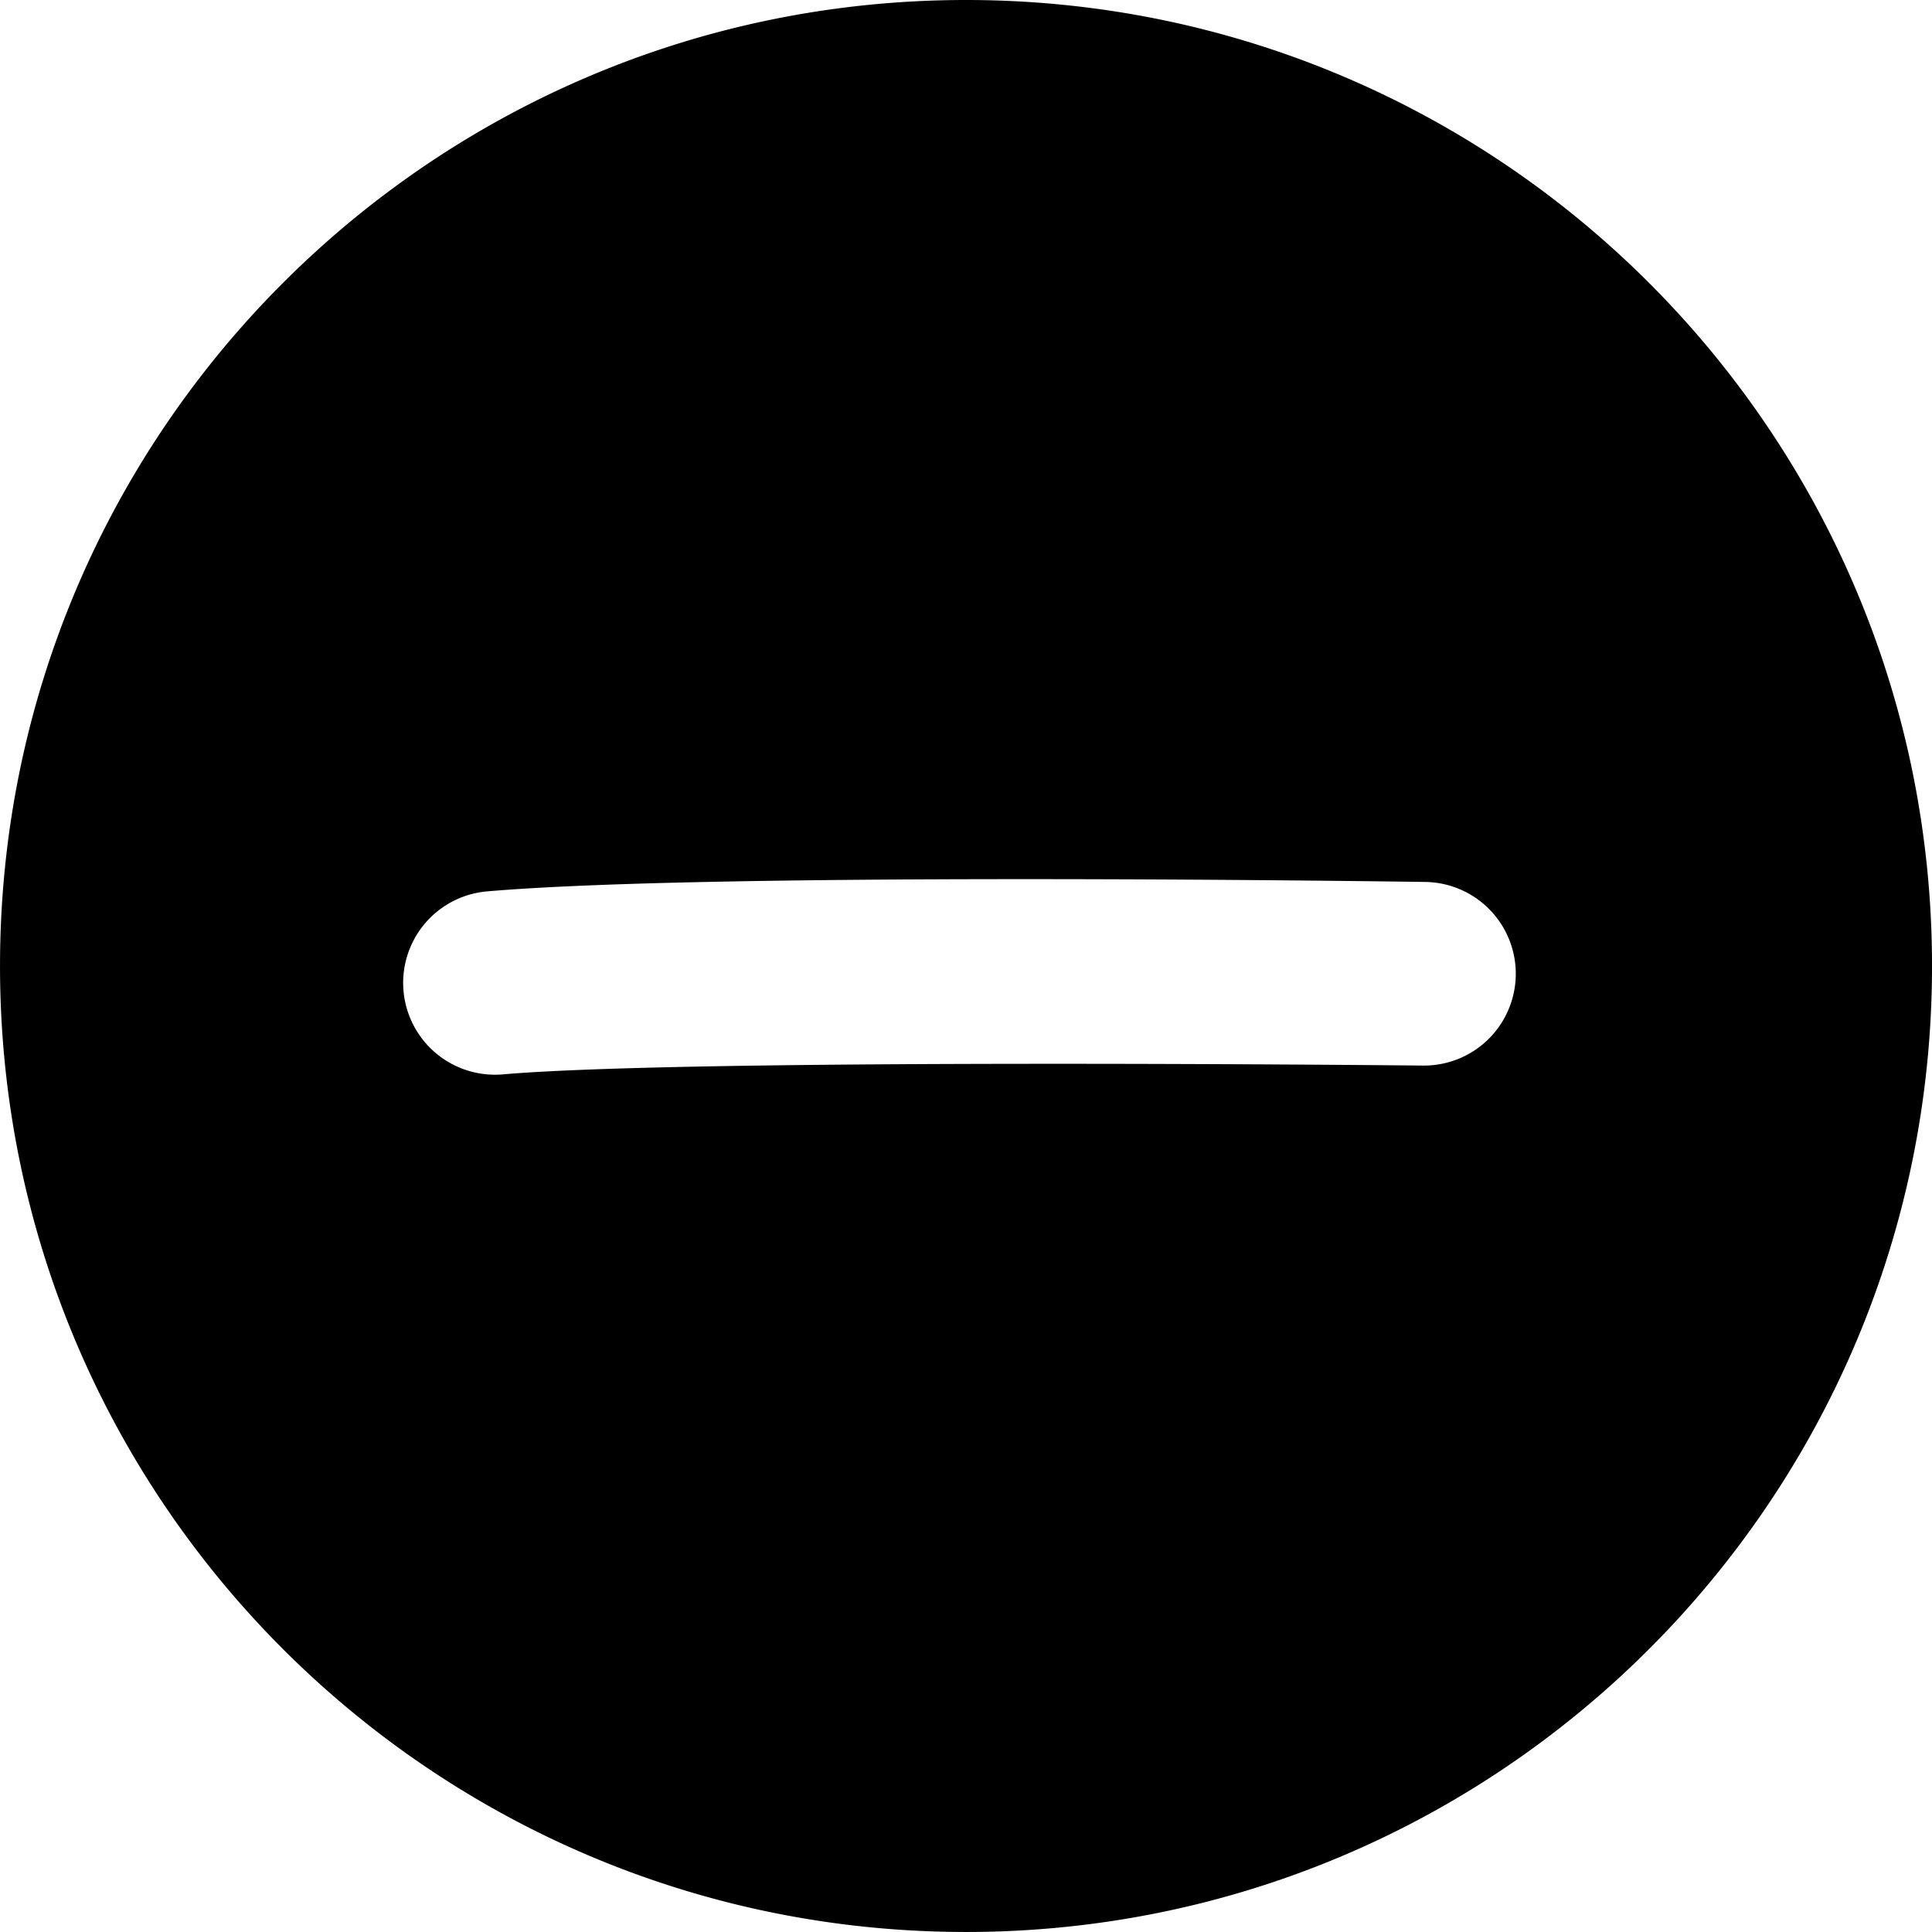 <?xml version="1.0" encoding="UTF-8" standalone="no"?>
<!-- Created with Inkscape (http://www.inkscape.org/) -->

<svg
   width="105.195mm"
   height="105.195mm"
   viewBox="0 0 105.195 105.195"
   version="1.1"
   id="svg5"
   xmlns="http://www.w3.org/2000/svg"
   xmlns:svg="http://www.w3.org/2000/svg">
  <defs
     id="defs2" />
  <g
     id="layer3"
     style="display:none"
     transform="translate(-52.597,-86.26)">
    <path
       id="path61"
       style="display:inline;fill:#000000;stroke-width:0.528;stroke-linecap:round"
       d="m 105.195,86.26 c -29.049,5.4e-5 -52.597,23.549 -52.597,52.597 5.6e-5,29.049 23.549,52.597 52.597,52.597 29.049,2.4e-4 52.598,-23.548 52.598,-52.597 -5e-5,-29.049 -23.549,-52.598 -52.598,-52.597 z" />
  </g>
  <g
     id="g288"
     style="display:inline"
     transform="translate(-52.597,-86.26)">
    <path
       id="path286"
       style="display:inline;fill:#000000;stroke-width:0.528;stroke-linecap:round"
       d="m 105.195,86.26 c -29.049,5.4e-5 -52.597,23.549 -52.597,52.597 5.6e-5,29.049 23.549,52.597 52.597,52.597 29.049,2.4e-4 52.598,-23.548 52.598,-52.597 -5e-5,-29.049 -23.549,-52.598 -52.598,-52.597 z m 4.159,47.869 c 11.203,0.008 20.84,0.152 20.84,0.152 a 5,5 0 0 1 4.935,5.063 5,5 0 0 1 -5.062,4.935 c 0,0 -39.808,-0.415 -50.086,0.479 a 5,5 0 0 1 -5.414,-4.549 5,5 0 0 1 4.549,-5.414 c 6.267,-0.545 19.036,-0.674 30.238,-0.666 z" />
  </g>
  <g
     id="g1963"
     style="display:none"
     transform="translate(-52.597,-86.26)">
    <path
       id="path1961"
       style="display:inline;fill:#000000;stroke-width:0.528;stroke-linecap:round"
       d="m 105.195,86.26 c -29.048,5.4e-5 -52.597,23.549 -52.597,52.597 5.6e-5,29.048 23.549,52.597 52.597,52.597 29.049,2.4e-4 52.598,-23.549 52.598,-52.597 -5e-5,-29.049 -23.549,-52.598 -52.598,-52.597 z m 3.147,23.051 c 8.207,-0.002 15.483,0.413 21.291,1.518 a 2.25,2.25 0 0 1 1.83,2.23 c -0.097,10.874 -0.116,21.427 0.246,30.387 a 2.25,2.25 0 0 1 -2.156,2.338 2.25,2.25 0 0 1 -2.34,-2.156 c -0.344,-8.509 -0.314,-18.457 -0.234,-28.594 -10.303,-1.627 -25.995,-1.292 -43.17,-0.318 -0.752,15.869 -0.59,31.286 0.223,46.388 7.382,-0.194 15.224,-0.073 23.765,0.52 a 2.25,2.25 0 0 1 2.09,2.4 2.25,2.25 0 0 1 -2.4,2.088 c -9.245,-0.642 -17.719,-0.777 -25.549,-0.492 a 2.25,2.25 0 0 1 -2.328,-2.117 C 78.651,146.926 78.442,129.959 79.361,112.424 a 2.25,2.25 0 0 1 2.113,-2.127 c 9.524,-0.564 18.66,-0.984 26.867,-0.987 z m -3.444,13.249 c 0.562,-0.001 1.122,-3e-4 1.678,0.003 4.453,0.023 8.732,0.17 12.927,0.371 a 2.25,2.25 0 0 1 2.141,2.355 2.25,2.25 0 0 1 -2.355,2.141 c -8.308,-0.399 -16.854,-0.579 -26.406,-0.002 a 2.25,2.25 0 0 1 -2.381,-2.109 2.25,2.25 0 0 1 2.109,-2.383 c 4.275,-0.258 8.351,-0.368 12.287,-0.376 z m -12.324,12.995 c 13.611,0.017 18.066,0.284 27.033,0.424 a 2.25,2.25 0 0 1 2.215,2.285 2.25,2.25 0 0 1 -2.285,2.215 c -9.033,-0.142 -13.415,-0.407 -26.969,-0.424 a 2.25,2.25 0 0 1 -2.246,-2.252 2.25,2.25 0 0 1 2.252,-2.248 z m 8.25,12.766 c 1.414,-0.003 2.871,0.013 4.35,0.041 4.733,0.09 9.697,0.297 14.246,0.344 a 2.25,2.25 0 0 1 2.227,2.273 2.25,2.25 0 0 1 -2.274,2.227 c -9.289,-0.096 -20.131,-0.758 -26.543,-0.015 a 2.25,2.25 0 0 1 -2.494,-1.977 2.25,2.25 0 0 1 1.977,-2.494 c 2.492,-0.289 5.399,-0.392 8.511,-0.399 z m 28.36,3.875 a 2.25,2.25 0 0 1 2.279,2.219 c 0.029,2.192 0.052,4.317 0.06,6.333 2.697,-0.086 4.161,-0.127 4.709,-0.132 0.15,-0.001 0.246,-9.3e-4 0.302,0.002 0.451,0.02 -1.633,0.149 1.112,0.152 a 2.25,2.25 0 0 1 2.246,2.254 2.25,2.25 0 0 1 -2.252,2.246 c -4.51,-0.005 2.582,-0.297 -6.128,-0.019 -0.032,2.983 -0.121,5.563 -0.307,7.51 a 2.25,2.25 0 0 1 -2.453,2.025 2.25,2.25 0 0 1 -2.028,-2.453 c 0.159,-1.667 0.243,-4.075 0.278,-6.932 -2.129,0.07 -3.287,0.107 -6.639,0.22 a 2.25,2.25 0 0 1 -2.324,-2.172 2.25,2.25 0 0 1 2.172,-2.324 c 3.24,-0.109 4.702,-0.156 6.808,-0.226 -0.006,-2.039 -0.026,-4.2 -0.056,-6.422 a 2.25,2.25 0 0 1 2.221,-2.279 z" />
  </g>
  <g
     id="g1066"
     style="display:none"
     transform="translate(-52.597,-86.26)">
    <path
       id="path1064"
       style="display:inline;fill:#000000;stroke-width:0.528;stroke-linecap:round"
       d="m 105.195,86.26 c -29.048,5.4e-5 -52.597,23.549 -52.597,52.597 5.6e-5,29.048 23.549,52.597 52.597,52.597 29.049,2.4e-4 52.598,-23.549 52.598,-52.597 -5e-5,-29.049 -23.549,-52.598 -52.598,-52.597 z m -0.503,23.898 c 8.074,-0.022 16.333,0.124 25.018,0.682 a 2.25,2.25 0 0 1 2.105,2.268 c -0.124,11.977 -0.178,20.109 -0.174,24.954 0.002,2.322 0.018,3.806 0.043,4.638 a 2.25,2.25 0 0 1 0.121,0.939 c -0.017,0.175 -0.018,0.275 -0.088,0.574 -0.017,0.075 -0.035,0.164 -0.1,0.33 -0.032,0.083 -0.075,0.186 -0.166,0.34 -0.045,0.077 -0.103,0.166 -0.19,0.273 -0.087,0.107 -0.376,0.37 -0.377,0.371 -7.2e-4,5.5e-4 -0.738,0.377 -0.738,0.377 -7.1e-4,2.1e-4 -1.058,0.055 -1.058,0.055 -7.1e-4,-1.3e-4 -0.855,-0.353 -0.856,-0.353 -7e-4,-4.7e-4 -0.35,-0.288 -0.453,-0.41 -0.411,-0.488 -0.399,-0.675 -0.441,-0.816 -0.171,-0.566 -0.106,-0.554 -0.119,-0.728 -0.013,-0.174 -0.021,-0.366 -0.029,-0.6 -0.032,-0.935 -0.047,-2.547 -0.049,-4.988 -0.003,-4.45 0.057,-12.482 0.159,-22.789 -15.456,-0.876 -29.751,-0.547 -44.229,-0.318 -0.203,36.671 -0.043,41.987 0.127,46.636 5.735,-0.29 11.33,-0.556 15.607,-0.605 2.456,-0.028 4.558,-6.6e-4 6.236,0.115 1.678,0.116 2.719,0.031 4.144,0.914 a 2.25,2.25 0 0 1 0.727,3.097 2.25,2.25 0 0 1 -3.097,0.729 c 0.502,0.311 -0.619,-0.149 -2.084,-0.25 -1.465,-0.101 -3.486,-0.133 -5.875,-0.105 -4.779,0.054 -11.052,0.339 -17.738,0.689 a 2.25,2.25 0 0 1 -2.365,-2.174 c -0.187,-5.783 -0.439,-6.74 -0.178,-51.281 a 2.25,2.25 0 0 1 2.218,-2.237 c 7.937,-0.113 15.825,-0.304 23.899,-0.326 z m -10.575,12.946 c 0.937,-0.002 1.884,0.005 2.846,0.025 a 2.25,2.25 0 0 1 2.203,2.295 2.25,2.25 0 0 1 -2.295,2.205 c -2.957,-0.06 -5.805,-9e-5 -8.635,0.102 a 2.25,2.25 0 0 1 -2.33,-2.168 2.25,2.25 0 0 1 2.168,-2.33 c 1.976,-0.071 3.983,-0.123 6.043,-0.128 z m 10.07,0.12 c 5.751,0.284 10.979,0.052 17.061,0.049 a 2.25,2.25 0 0 1 2.25,2.25 2.25,2.25 0 0 1 -2.248,2.25 c -5.966,0.003 -11.281,0.242 -17.285,-0.055 a 2.25,2.25 0 0 1 -2.137,-2.357 2.25,2.25 0 0 1 2.359,-2.137 z m -7.312,10.674 a 2.25,2.25 0 0 1 2.318,2.182 2.25,2.25 0 0 1 -2.182,2.317 c -3.042,0.092 -6.089,0.176 -8.888,0.103 a 2.25,2.25 0 0 1 -2.192,-2.307 2.25,2.25 0 0 1 2.309,-2.191 c 2.624,0.068 5.603,-0.012 8.635,-0.104 z m 14.695,0.003 c 2.256,-0.005 5.204,0.026 9.885,0.144 a 2.25,2.25 0 0 1 2.194,2.305 2.25,2.25 0 0 1 -2.307,2.193 c -10.636,-0.268 -12.101,-0.085 -17.225,-0.051 a 2.25,2.25 0 0 1 -2.265,-2.234 2.25,2.25 0 0 1 2.237,-2.265 c 2.824,-0.019 4.581,-0.085 7.482,-0.091 z m 16.248,8.375 c -0.021,0.022 -0.045,0.04 -0.058,0.056 -0.085,0.106 -0.142,0.193 -0.186,0.268 -0.087,0.149 -0.127,0.247 -0.156,0.322 -0.05,0.13 -0.059,0.183 -0.07,0.23 a 2.25,2.25 0 0 1 0.471,-0.877 z m -30.424,2.596 a 2.25,2.25 0 0 1 2.295,2.203 2.25,2.25 0 0 1 -2.203,2.295 c -1.684,0.034 -5.828,0.131 -8.783,0.166 a 2.25,2.25 0 0 1 -2.275,-2.225 2.25,2.25 0 0 1 2.223,-2.275 c 2.906,-0.034 7.038,-0.129 8.744,-0.164 z m 7.155,0.093 c 7.136,0.038 11.714,0.075 16.867,0.113 a 2.25,2.25 0 0 1 2.232,2.266 2.25,2.25 0 0 1 -2.266,2.234 c -5.155,-0.038 -9.729,-0.077 -16.859,-0.115 a 2.25,2.25 0 0 1 -2.237,-2.262 2.25,2.25 0 0 1 2.262,-2.237 z m 24.621,7.072 a 2.25,2.25 0 0 1 2.295,2.203 c 0.06,3.005 0.096,5.294 0.116,7.142 2.583,0.008 4.644,-0.027 5.907,-0.207 a 2.25,2.25 0 0 1 0.32,-0.022 2.25,2.25 0 0 1 2.225,1.933 2.25,2.25 0 0 1 -1.912,2.545 c -1.728,0.245 -3.939,0.298 -6.525,0.29 -0.043,4.001 -0.283,2.136 -0.307,6.437 a 2.25,2.25 0 0 1 -2.262,2.237 2.25,2.25 0 0 1 -2.238,-2.262 c 0.025,-4.482 0.265,-2.515 0.307,-6.46 -2.219,-0.032 -4.562,-0.062 -7.158,-0.044 a 2.25,2.25 0 0 1 -2.266,-2.234 2.25,2.25 0 0 1 2.234,-2.265 c 2.595,-0.018 4.954,2e-4 7.173,0.021 -0.021,-1.818 -0.056,-4.067 -0.115,-7.019 a 2.25,2.25 0 0 1 2.205,-2.293 z" />
  </g>
  <g
     id="g429"
     style="display:none"
     transform="translate(-52.597,-86.26)">
    <path
       id="path427"
       style="display:inline;fill:#000000;stroke-width:0.528;stroke-linecap:round"
       d="m 105.195,86.26 c -29.049,5.4e-5 -52.597,23.549 -52.597,52.597 5.6e-5,29.049 23.549,52.597 52.597,52.597 29.049,2.4e-4 52.598,-23.548 52.598,-52.597 -5e-5,-29.049 -23.549,-52.598 -52.598,-52.597 z" />
    <path
       id="path507"
       style="display:inline;fill:#ffffff;fill-opacity:1;stroke-width:0.458;stroke-linecap:round"
       d="m 105.195,93.273 c -25.176,4.7e-5 -45.584,20.409 -45.584,45.584 4.8e-5,25.176 20.409,45.584 45.584,45.584 25.176,2.1e-4 45.585,-20.409 45.585,-45.584 -5e-5,-25.176 -20.409,-45.585 -45.585,-45.584 z" />
  </g>
  <g
     id="g392"
     style="display:none"
     transform="translate(-52.597,-86.26)">
    <path
       id="path390"
       style="display:inline;fill:#000000;stroke-width:0.528;stroke-linecap:round"
       d="m 105.195,86.26 a 52.597,52.597 0 0 0 -52.597,52.597 52.597,52.597 0 0 0 52.597,52.597 52.597,52.597 0 0 0 52.598,-52.597 52.597,52.597 0 0 0 -52.598,-52.597 z m 2.002,18.674 h 5.2e-4 a 5,5 0 0 1 4.761,5.229 c -0.299,6.4 -0.396,14.729 -0.392,23.371 11.222,-0.514 16.839,-0.718 22.515,-0.814 a 5,5 0 0 1 5.084,4.914 5,5 0 0 1 -4.914,5.084 c -5.641,0.095 -11.234,0.3 -22.642,0.825 0.081,10.241 0.251,20.066 0.353,26.798 a 5,5 0 0 1 -4.924,5.074 5,5 0 0 1 -5.074,-4.924 c -0.1,-6.64 -0.274,-16.307 -0.359,-26.483 -6.387,0.305 -14.142,0.681 -24.003,1.159 a 5,5 0 0 1 -5.236,-4.752 5,5 0 0 1 4.752,-5.236 c 10.029,-0.486 17.978,-0.872 24.44,-1.181 -0.007,-8.866 0.093,-17.51 0.41,-24.301 a 5,5 0 0 1 5.228,-4.762 z" />
  </g>
  <g
     id="g558"
     style="display:none"
     transform="translate(-52.597,-86.26)">
    <path
       id="circle556"
       style="display:inline;fill:#000000;stroke-width:0.528;stroke-linecap:round"
       d="m 105.195,86.26 a 52.597,52.597 0 0 0 -52.597,52.597 52.597,52.597 0 0 0 52.597,52.597 52.597,52.597 0 0 0 52.598,-52.597 52.597,52.597 0 0 0 -52.598,-52.597 z m -0.205,20.697 c 6.213,0.084 11.991,4.703 14.691,12.365 5.138,0.036 9.71,0.172 13.914,0.413 a 3.5,3.5 0 0 1 3.293,3.695 3.5,3.5 0 0 1 -3.693,3.295 c -1.665,-0.095 -3.4,-0.173 -5.208,-0.236 2.214,22.631 2.073,32.621 0.33,38.414 a 3.5,3.5 0 0 1 -3.502,2.486 c -21.808,-0.937 -27.53,-0.007 -39.446,0.252 a 3.5,3.5 0 0 1 -3.564,-3.218 c -0.824,-10.189 -1.117,-22.655 -0.129,-37.156 -1.552,0.068 -3.025,0.127 -4.651,0.203 a 3.5,3.5 0 0 1 -3.658,-3.334 3.5,3.5 0 0 1 3.334,-3.658 c 4.854,-0.224 9.278,-0.405 13.513,-0.564 2.291,-8.085 8.298,-13.043 14.775,-12.955 z m -0.093,7 c -2.579,-0.035 -5.418,1.472 -7.201,5.697 4.499,-0.139 8.726,-0.244 12.572,-0.296 0.63,-0.009 1.232,-0.013 1.846,-0.019 -1.976,-3.875 -4.792,-5.349 -7.217,-5.382 z m 11.967,12.355 c -7.77,-1e-4 -16.985,0.225 -28.15,0.66 -0.922,13.015 -0.703,24.083 -0.072,33.545 1.709,-0.059 3.386,-0.123 5.093,-0.184 l 0.707,-23.571 a 3.5,3.5 0 0 1 3.602,-3.395 3.5,3.5 0 0 1 3.395,3.603 l -0.695,23.159 c 2.81,-0.056 5.885,-0.082 9.452,-0.05 l -1.122,-24.042 a 3.5,3.5 0 0 1 3.332,-3.658 3.5,3.5 0 0 1 3.66,3.332 l 1.144,24.495 c 1.528,0.04 3.117,0.087 4.818,0.147 0.699,-4.822 0.804,-14.693 -1.09,-34.018 -1.32,-0.014 -2.667,-0.024 -4.073,-0.024 z" />
  </g>
  <g
     id="g6862"
     style="display:none"
     transform="translate(-52.597,-86.26)">
    <path
       id="circle6860"
       style="fill:#000000;stroke-width:0.528;stroke-linecap:round"
       d="m 105.195,86.26 a 52.597,52.597 0 0 0 -52.597,52.597 52.597,52.597 0 0 0 52.597,52.597 52.597,52.597 0 0 0 52.598,-52.597 52.597,52.597 0 0 0 -52.598,-52.597 z m 4.792,18.148 a 5,5 0 0 1 4.761,5.227 c -0.305,6.534 -0.932,14.714 -2.042,23.229 7.593,-0.371 13.62,-0.452 17.379,-0.451 2.811,3.6e-4 4.359,0.045 4.359,0.045 a 5,5 0 0 1 4.853,5.141 5,5 0 0 1 -5.143,4.856 c 0,0 -9.012,-0.256 -22.986,0.499 -1.888,10.683 -4.628,21.092 -8.541,28.698 a 5,5 0 0 1 -6.732,2.16 5,5 0 0 1 -2.158,-6.734 c 2.782,-5.407 5.094,-14.04 6.879,-23.413 -6.403,0.517 -13.441,1.24 -20.869,2.253 a 5,5 0 0 1 -5.629,-4.279 5,5 0 0 1 4.279,-5.629 c 8.591,-1.171 16.681,-1.965 23.911,-2.503 1.302,-8.895 2.14,-17.67 2.45,-24.335 a 5,5 0 0 1 5.229,-4.762 z" />
  </g>
  <g
     id="g6866"
     style="display:none"
     transform="translate(-52.597,-86.26)">
    <path
       id="circle6864"
       style="display:inline;fill:#000000;stroke-width:0.528;stroke-linecap:round"
       d="m 105.195,86.26 a 52.597,52.597 0 0 0 -52.597,52.597 52.597,52.597 0 0 0 52.597,52.597 52.597,52.597 0 0 0 52.598,-52.597 52.597,52.597 0 0 0 -52.598,-52.597 z M 86.369,112.643 a 5,5 0 0 1 3.631,1.209 c 5.957,5.161 11.536,10.11 16.674,14.82 4.24,-4.642 8.321,-8.897 12.468,-13.457 a 5,5 0 0 1 3.463,-1.629 5,5 0 0 1 3.602,1.295 5,5 0 0 1 0.334,7.063 c -4.299,4.727 -8.385,8.985 -12.563,13.554 6.469,6.178 11.999,11.856 16.342,16.925 a 5,5 0 0 1 -0.543,7.051 5,5 0 0 1 -7.051,-0.543 c -3.957,-4.618 -9.183,-9.989 -15.386,-15.925 -5.743,6.742 -11.919,14.738 -19.246,25.841 a 5,5 0 0 1 -6.928,1.42 5,5 0 0 1 -1.418,-6.928 c 7.675,-11.631 14.24,-20.086 20.291,-27.168 -5.085,-4.669 -10.643,-9.608 -16.588,-14.759 a 5,5 0 0 1 -0.504,-7.055 5,5 0 0 1 3.421,-1.713 z" />
  </g>
  <g
     id="g6870"
     style="display:none"
     transform="translate(-52.597,-86.26)">
    <path
       id="circle6868"
       style="display:inline;fill:#000000;stroke-width:0.528;stroke-linecap:round"
       d="m 105.195,86.26 a 52.597,52.597 0 0 0 -52.597,52.597 52.597,52.597 0 0 0 52.597,52.597 52.597,52.597 0 0 0 52.598,-52.597 52.597,52.597 0 0 0 -52.598,-52.597 z m 4.159,47.869 c 11.203,0.008 20.84,0.152 20.84,0.152 a 5,5 0 0 1 4.935,5.063 5,5 0 0 1 -5.062,4.935 c 0,0 -39.808,-0.415 -50.086,0.479 a 5,5 0 0 1 -5.414,-4.549 5,5 0 0 1 4.549,-5.414 c 6.267,-0.545 19.036,-0.674 30.238,-0.666 z" />
  </g>
  <g
     id="layer5"
     style="display:none"
     transform="translate(-52.597,-86.26)">
    <path
       style="fill:none;fill-opacity:1;stroke:#ffffff;stroke-width:7;stroke-linecap:round;stroke-linejoin:round;stroke-dasharray:none;stroke-opacity:1"
       d="m 85.294,125.709 c -1.129,15.091 -0.845,27.986 0,38.432 11.756,-0.255 17.736,-1.19 39.671,-0.248 1.45,-4.817 1.757,-15.35 -0.744,-39.919"
       id="path5264" />
    <path
       style="fill:none;fill-opacity:1;stroke:#ffffff;stroke-width:7;stroke-linecap:round;stroke-dasharray:none;stroke-opacity:1"
       d="m 76.863,123.973 c 26.825,-1.24 43.528,-1.487 56.532,-0.744"
       id="path5266" />
    <path
       style="fill:none;fill-opacity:1;stroke:#ffffff;stroke-width:7;stroke-linecap:round;stroke-dasharray:none;stroke-opacity:1"
       d="m 93.476,121.246 c 3.804,-14.481 19.007,-14.454 23.307,0.496"
       id="path5270" />
    <path
       style="fill:none;fill-opacity:1;stroke:#ffffff;stroke-width:7;stroke-linecap:round;stroke-linejoin:round;stroke-dasharray:none;stroke-opacity:1"
       d="M 97.939,136.866 97.195,161.661"
       id="path5272" />
    <path
       style="fill:none;fill-opacity:1;stroke:#ffffff;stroke-width:7;stroke-linecap:round;stroke-linejoin:round;stroke-dasharray:none;stroke-opacity:1"
       d="m 112.568,135.875 1.24,26.53"
       id="path5274" />
  </g>
  <g
     id="layer4"
     style="display:none"
     transform="translate(-52.597,-86.26)">
    <path
       style="fill:none;fill-opacity:1;stroke:#ffffff;stroke-width:10;stroke-linecap:round;stroke-dasharray:none;stroke-opacity:1"
       d="m 79.548,139.776 c 11.406,-0.992 50.581,-0.496 50.581,-0.496"
       id="path5233" />
  </g>
  <g
     id="layer1"
     style="display:none"
     transform="translate(-52.597,-86.26)">
    <path
       style="display:inline;fill:none;fill-opacity:1;stroke:#ffffff;stroke-width:10;stroke-linecap:round;stroke-dasharray:none;stroke-opacity:1"
       d="m 109.753,109.403 c -0.784,16.817 -4.253,45.735 -11.571,59.961"
       id="path1275" />
    <path
       style="color:#000000;fill:#ffffff;stroke-linecap:round;-inkscape-stroke:none"
       d="m 134.443,132.457 c 0,0 -24.767,-0.715 -56.047,3.551 a 5,5 0 0 0 -4.279,5.629 5,5 0 0 0 5.629,4.279 c 30.434,-4.15 54.408,-3.463 54.408,-3.463 a 5,5 0 0 0 5.143,-4.855 5,5 0 0 0 -4.854,-5.141 z"
       id="path2211" />
  </g>
  <g
     id="g12951"
     style="display:none"
     transform="translate(-52.597,-86.26)">
    <path
       style="display:inline;fill:none;fill-opacity:1;stroke:#ffffff;stroke-width:10;stroke-linecap:round;stroke-dasharray:none;stroke-opacity:1"
       d="m 106.948,109.929 c -0.784,16.817 -0.22,45.911 0,60.487"
       id="path12947" />
    <path
       style="display:inline;fill:none;fill-opacity:1;stroke:#ffffff;stroke-width:10;stroke-linecap:round;stroke-dasharray:none;stroke-opacity:1"
       d="m 134.151,137.718 c -9.551,0.161 -16.525,0.502 -56.805,2.455"
       id="path12947-2" />
  </g>
  <g
     id="layer6"
     style="display:none">
    <path
       style="fill:none;fill-opacity:1;stroke:#ffffff;stroke-width:4.5;stroke-linecap:round;stroke-linejoin:round;stroke-dasharray:none;stroke-opacity:1"
       d="m 76.968,57.156 c -0.22,2.202 -0.247,-6.371 10e-7,-30.331 -17.236,-1.107 -32.837,-0.577 -48.74,-0.351 -0.261,44.533 -0.014,45.356 0.175,51.195 13.392,-0.703 25.153,-1.144 27,-1e-6"
       id="path1124" />
    <path
       style="fill:none;fill-opacity:1;stroke:#ffffff;stroke-width:4.5;stroke-linecap:round;stroke-linejoin:round;stroke-dasharray:none;stroke-opacity:1"
       d="m 76.617,68.026 c 0.379,19.022 -0.139,11.504 -0.175,18.058"
       id="path1450" />
    <path
       style="fill:none;fill-opacity:1;stroke:#ffffff;stroke-width:4.5;stroke-linecap:round;stroke-linejoin:round;stroke-dasharray:none;stroke-opacity:1"
       d="m 67.325,77.318 c 8.03,-0.056 14.508,0.304 17.883,-0.175"
       id="path1452" />
    <path
       style="fill:none;fill-opacity:1;stroke:#ffffff;stroke-width:4.5;stroke-linecap:round;stroke-linejoin:round;stroke-dasharray:none;stroke-opacity:1"
       d="m 35.557,39.221 c 2.852,-0.103 5.746,-0.164 8.763,-0.103"
       id="path1454" />
    <path
       style="fill:none;fill-opacity:1;stroke:#ffffff;stroke-width:4.5;stroke-linecap:round;stroke-linejoin:round;stroke-dasharray:none;stroke-opacity:1"
       d="m 51.478,39.213 c 5.877,0.29 11.149,0.054 17.173,0.051"
       id="path1460" />
    <path
       style="fill:none;fill-opacity:1;stroke:#ffffff;stroke-width:4.5;stroke-linecap:round;stroke-linejoin:round;stroke-dasharray:none;stroke-opacity:1"
       d="m 35.584,49.991 c 2.712,0.07 5.726,-0.011 8.763,-0.103"
       id="path1454-6" />
    <path
       style="fill:none;fill-opacity:1;stroke:#ffffff;stroke-width:4.5;stroke-linecap:round;stroke-linejoin:round;stroke-dasharray:none;stroke-opacity:1"
       d="m 51.505,49.982 c 5.072,-0.034 6.63,-0.217 17.297,0.051"
       id="path1460-6" />
    <path
       style="fill:none;fill-opacity:1;stroke:#ffffff;stroke-width:4.5;stroke-linecap:round;stroke-linejoin:round;stroke-dasharray:none;stroke-opacity:1"
       d="m 36.08,61.025 c 2.931,-0.034 7.068,-0.13 8.763,-0.165"
       id="path1454-5" />
    <path
       style="fill:none;fill-opacity:1;stroke:#ffffff;stroke-width:4.5;stroke-linecap:round;stroke-linejoin:round;stroke-dasharray:none;stroke-opacity:1"
       d="m 51.939,60.954 c 7.133,0.038 11.709,0.076 16.863,0.113"
       id="path1460-0" />
  </g>
  <g
     id="layer2"
     style="display:none"
     transform="translate(-52.597,-86.26)">
    <path
       style="fill:none;fill-opacity:1;stroke:#ffffff;stroke-width:10;stroke-linecap:round;stroke-dasharray:none;stroke-opacity:1"
       d="m 122.842,118.58 c -12.037,13.236 -22.92,23.264 -38.922,47.513"
       id="path5227" />
    <path
       style="fill:none;fill-opacity:1;stroke:#ffffff;stroke-width:10;stroke-linecap:round;stroke-dasharray:none;stroke-opacity:1"
       d="m 86.726,117.63 c 17.088,14.805 31.112,27.908 39.799,38.045"
       id="path5229" />
  </g>
  <g
     id="layer7"
     style="display:none">
    <path
       style="fill:none;fill-opacity:1;stroke:#ffffff;stroke-width:4.5;stroke-linecap:round;stroke-linejoin:round;stroke-dasharray:none;stroke-opacity:1"
       d="M 76.863,57.276 C 76.498,48.241 76.518,37.663 76.615,26.778 65.487,24.661 48.015,25.156 29.01,26.282 c -0.914,17.441 -0.707,34.322 0.248,50.829 7.915,-0.288 16.469,-0.151 25.786,0.496"
       id="path1965" />
    <path
       style="fill:none;fill-opacity:1;stroke:#ffffff;stroke-width:4.5;stroke-linecap:round;stroke-linejoin:round;stroke-dasharray:none;stroke-opacity:1"
       d="m 76.368,86.285 c 0.363,-3.794 0.349,-10.6 0.248,-18.1"
       id="path1967" />
    <path
       style="fill:none;fill-opacity:1;stroke:#ffffff;stroke-width:4.5;stroke-linecap:round;stroke-linejoin:round;stroke-dasharray:none;stroke-opacity:1"
       d="m 85.046,76.761 c -5.629,-0.007 8.414,-0.518 -17.356,0.351"
       id="path1969" />
    <path
       style="fill:none;fill-opacity:1;stroke:#ffffff;stroke-width:4.5;stroke-linecap:round;stroke-linejoin:round;stroke-dasharray:none;stroke-opacity:1"
       d="m 40.149,38.922 c 9.662,-0.584 18.3,-0.401 26.649,0"
       id="path1971" />
    <path
       style="fill:none;fill-opacity:1;stroke:#ffffff;stroke-width:4.5;stroke-linecap:round;stroke-linejoin:round;stroke-dasharray:none;stroke-opacity:1"
       d="m 39.974,51.545 c 13.583,0.017 18,0.282 27,0.423"
       id="path1973" />
    <path
       style="fill:none;fill-opacity:1;stroke:#ffffff;stroke-width:4.5;stroke-linecap:round;stroke-linejoin:round;stroke-dasharray:none;stroke-opacity:1"
       d="m 66.799,64.695 c -9.194,-0.095 -19.993,-0.791 -26.825,-10e-7"
       id="path1975" />
  </g>
</svg>
